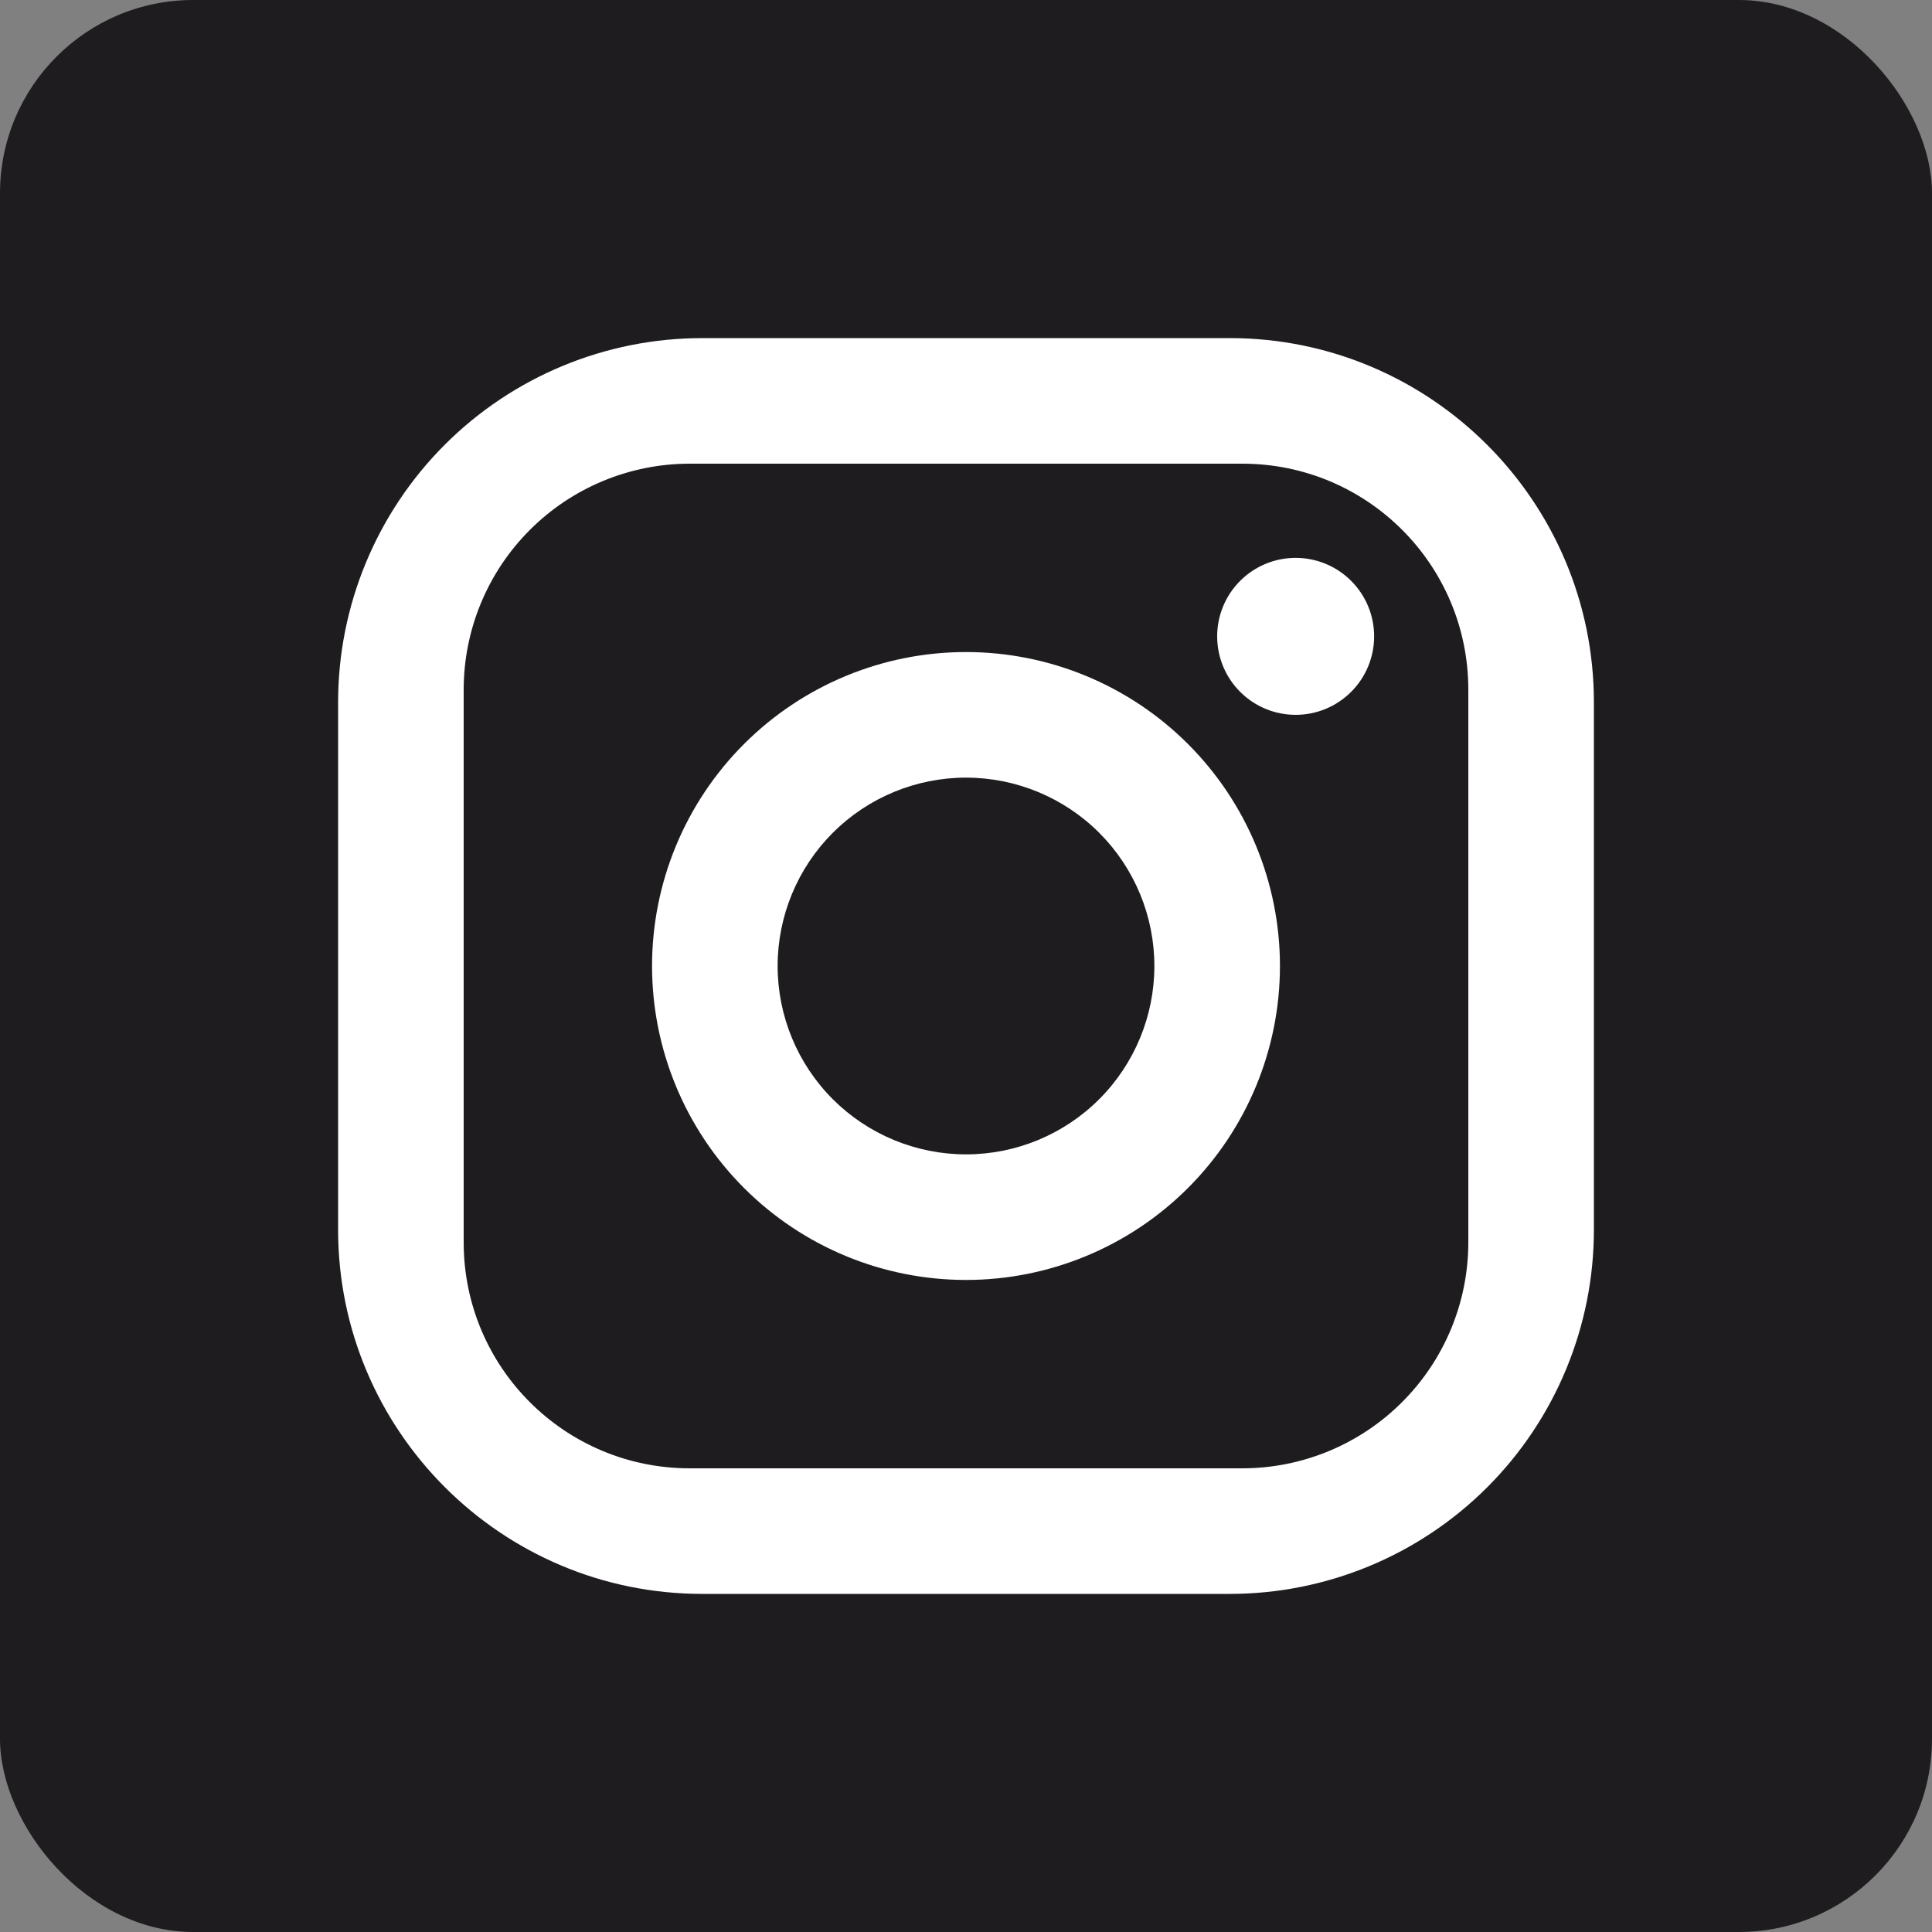 <svg width="40" height="40" viewBox="0 0 40 40" fill="none" xmlns="http://www.w3.org/2000/svg">
<rect x="0" y="0" width="40" height="40" fill="#808080" stroke="none"/>
<rect width="40" height="40" rx="4" fill="#1E1C1F"/>
<path d="M14.54 7H25.46C29.62 7 33 10.38 33 14.54V25.46C33 27.46 32.206 29.378 30.792 30.792C29.378 32.206 27.46 33 25.46 33H14.54C10.38 33 7 29.62 7 25.46V14.54C7 12.54 7.794 10.622 9.208 9.208C10.622 7.794 12.54 7 14.54 7ZM14.28 9.6C13.039 9.6 11.848 10.093 10.971 10.971C10.093 11.848 9.6 13.039 9.6 14.28V25.72C9.6 28.307 11.693 30.4 14.28 30.4H25.72C26.961 30.4 28.152 29.907 29.029 29.029C29.907 28.152 30.4 26.961 30.4 25.72V14.28C30.4 11.693 28.307 9.6 25.72 9.6H14.28ZM26.825 11.55C27.256 11.55 27.669 11.721 27.974 12.026C28.279 12.331 28.45 12.744 28.45 13.175C28.45 13.606 28.279 14.019 27.974 14.324C27.669 14.629 27.256 14.8 26.825 14.8C26.394 14.8 25.981 14.629 25.676 14.324C25.371 14.019 25.2 13.606 25.2 13.175C25.2 12.744 25.371 12.331 25.676 12.026C25.981 11.721 26.394 11.55 26.825 11.55ZM20 13.5C21.724 13.5 23.377 14.185 24.596 15.404C25.815 16.623 26.5 18.276 26.5 20C26.5 21.724 25.815 23.377 24.596 24.596C23.377 25.815 21.724 26.5 20 26.5C18.276 26.5 16.623 25.815 15.404 24.596C14.185 23.377 13.5 21.724 13.5 20C13.5 18.276 14.185 16.623 15.404 15.404C16.623 14.185 18.276 13.5 20 13.5ZM20 16.1C18.966 16.1 17.974 16.511 17.242 17.242C16.511 17.974 16.1 18.966 16.1 20C16.1 21.034 16.511 22.026 17.242 22.758C17.974 23.489 18.966 23.9 20 23.9C21.034 23.9 22.026 23.489 22.758 22.758C23.489 22.026 23.9 21.034 23.9 20C23.9 18.966 23.489 17.974 22.758 17.242C22.026 16.511 21.034 16.1 20 16.1Z" fill="white"/>
</svg>
